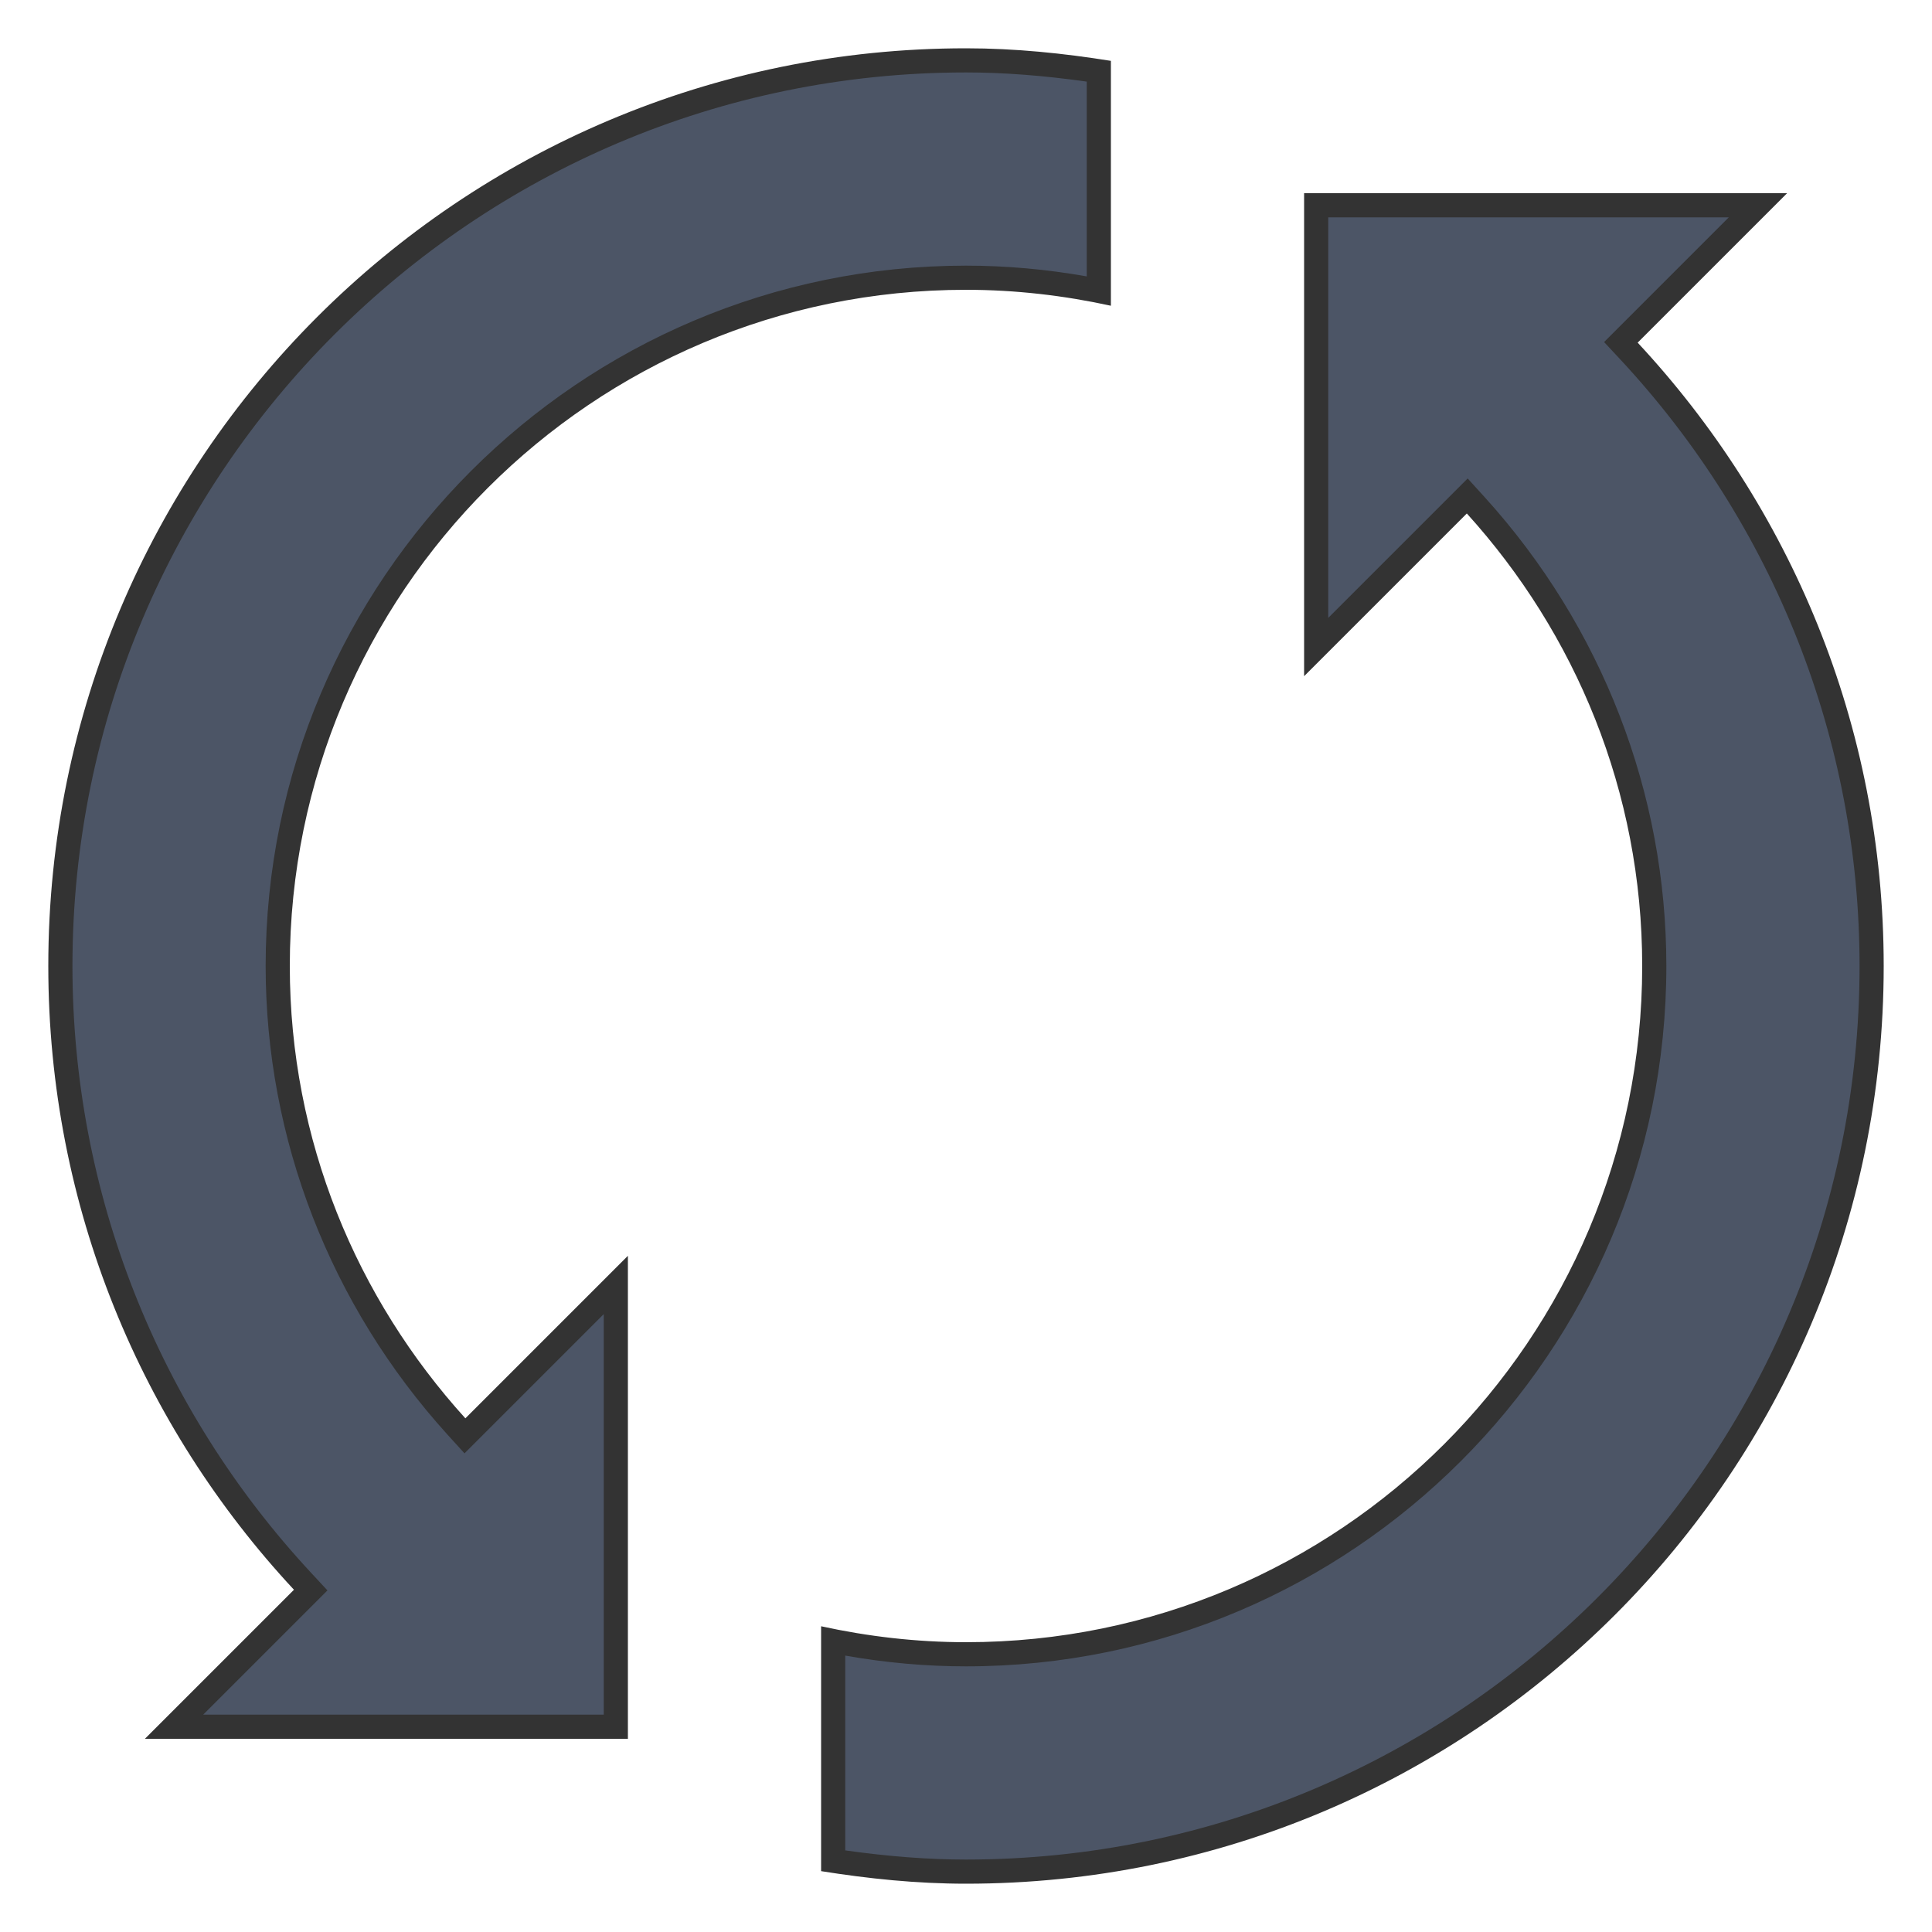 <?xml version="1.0" encoding="UTF-8"?>
<svg xmlns="http://www.w3.org/2000/svg" xmlns:xlink="http://www.w3.org/1999/xlink" viewBox="0 0 80 80" width="80px" height="80px">
<g id="surface113303008">
<path style=" stroke:none;fill-rule:nonzero;fill:rgb(29.804%,33.333%,40%);fill-opacity:1;" d="M 7.207 71.5 L 12.867 65.84 L 12.539 65.488 C 6.062 58.535 2.5 49.48 2.5 40 C 2.5 19.32 19.32 2.5 40 2.5 C 41.695 2.5 43.5 2.645 45.5 2.949 L 45.5 12.047 C 43.66 11.684 41.812 11.5 40 11.5 C 24.285 11.5 11.5 24.285 11.5 40 C 11.5 47.031 14.129 53.805 18.898 59.066 L 19.254 59.453 L 25.5 53.207 L 25.5 71.5 Z M 7.207 71.5 "/>
<path style=" stroke:none;fill-rule:nonzero;fill:rgb(20%,20%,20%);fill-opacity:1;" d="M 40 3 C 41.551 3 43.191 3.125 45 3.379 L 45 11.445 C 43.324 11.148 41.648 11 40 11 C 24.008 11 11 24.008 11 40 C 11 47.156 13.676 54.047 18.527 59.402 L 19.234 60.18 L 25 54.414 L 25 71 L 8.414 71 L 13.559 65.855 L 12.902 65.148 C 6.516 58.285 3 49.355 3 40 C 3 19.598 19.598 3 40 3 M 40 2 C 19.012 2 2 19.012 2 40 C 2 49.988 5.867 59.055 12.172 65.828 L 6 72 L 26 72 L 26 52 L 19.27 58.73 C 14.773 53.77 12 47.223 12 40 C 12 24.535 24.535 12 40 12 C 42.062 12 44.066 12.238 46 12.66 L 46 2.52 C 44.039 2.207 42.047 2 40 2 Z M 40 2 "/>
<path style=" stroke:none;fill-rule:nonzero;fill:rgb(29.804%,33.333%,40%);fill-opacity:1;" d="M 40 77.5 C 38.305 77.5 36.5 77.355 34.5 77.051 L 34.5 67.953 C 36.34 68.316 38.188 68.5 40 68.5 C 55.715 68.5 68.5 55.715 68.5 40 C 68.5 32.957 65.875 26.184 61.109 20.926 L 60.758 20.535 L 54.5 26.793 L 54.5 8.5 L 72.793 8.5 L 67.117 14.176 L 67.445 14.527 C 73.93 21.496 77.5 30.539 77.5 40 C 77.5 60.68 60.68 77.5 40 77.5 Z M 40 77.5 "/>
<path style=" stroke:none;fill-rule:nonzero;fill:rgb(20%,20%,20%);fill-opacity:1;" d="M 71.586 9 L 66.422 14.164 L 67.078 14.867 C 73.477 21.742 77 30.668 77 40 C 77 60.402 60.402 77 40 77 C 38.449 77 36.809 76.875 35 76.621 L 35 68.555 C 36.676 68.852 38.352 69 40 69 C 55.992 69 69 55.992 69 40 C 69 32.832 66.328 25.938 61.48 20.59 L 60.773 19.812 L 55 25.586 L 55 9 L 71.586 9 M 74 8 L 54 8 L 54 28 L 60.738 21.262 C 65.234 26.223 68 32.777 68 40 C 68 55.465 55.465 68 40 68 C 37.938 68 35.934 67.762 34 67.34 L 34 77.48 C 35.961 77.793 37.953 78 40 78 C 60.988 78 78 60.988 78 40 C 78 30.012 74.117 20.961 67.812 14.188 Z M 74 8 "/>
</g>
</svg>
